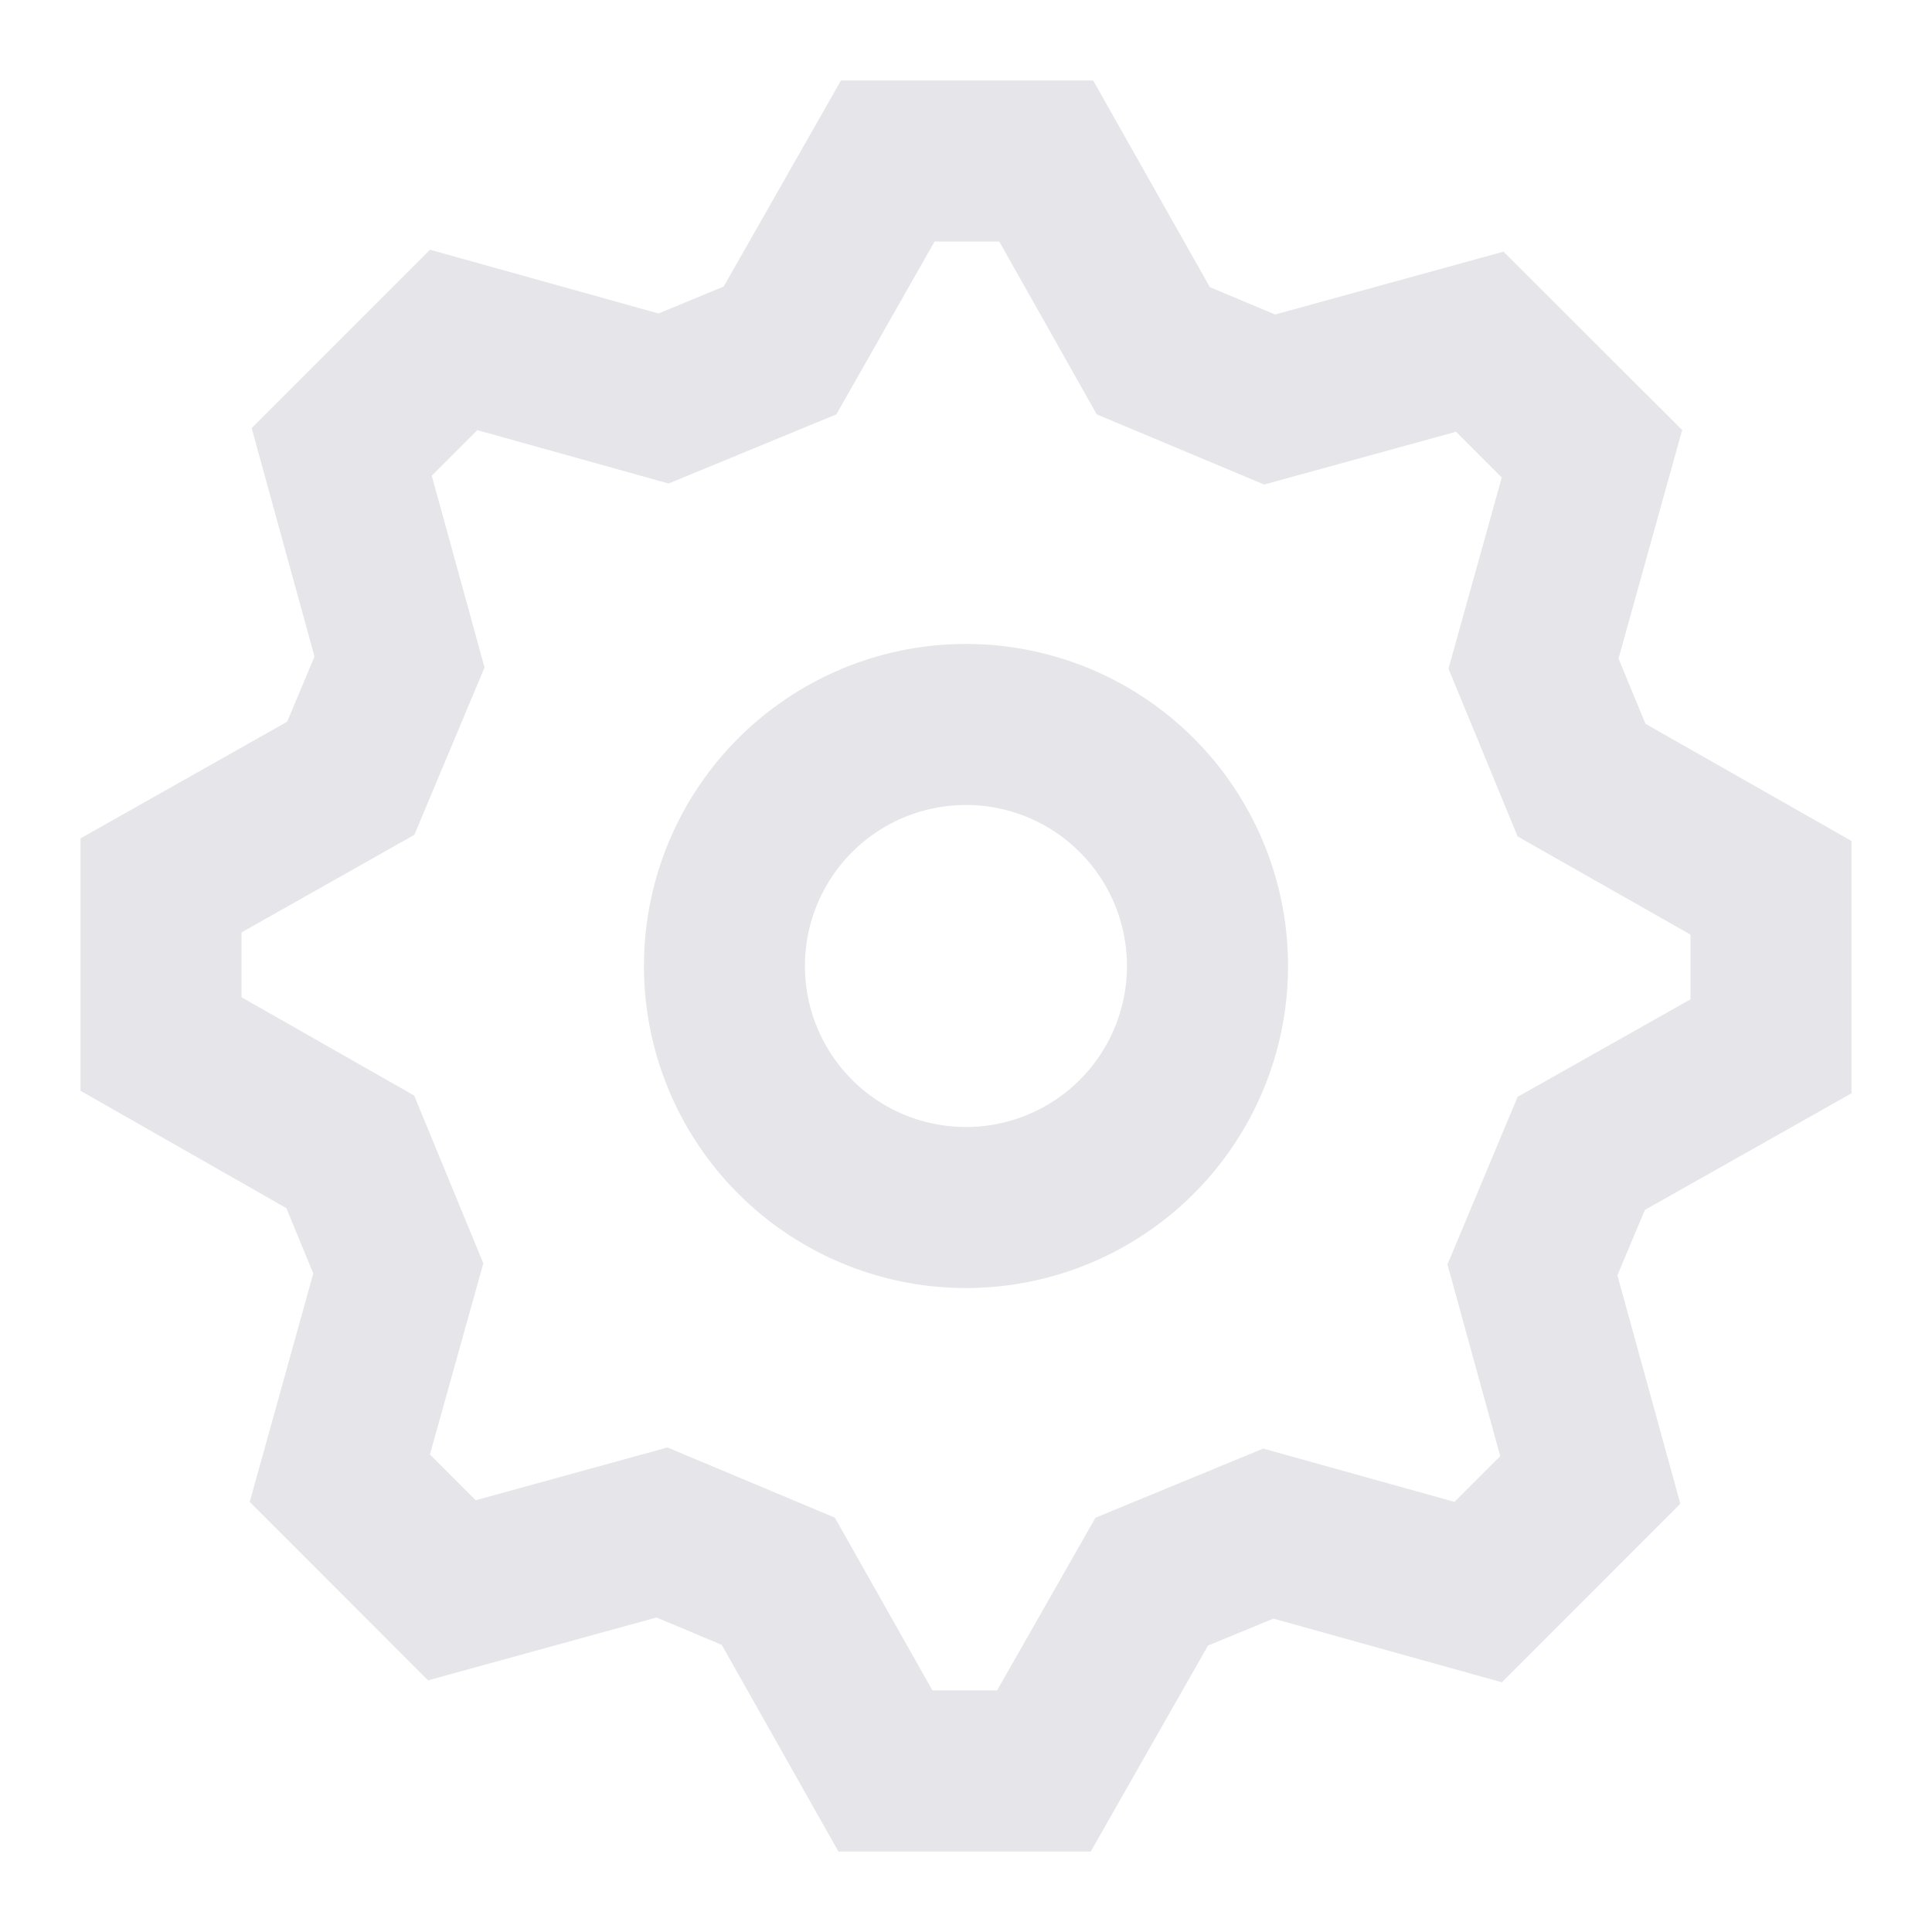 <svg width="19" height="19" viewBox="0 0 19 19" fill="none" xmlns="http://www.w3.org/2000/svg"><path fill-rule="evenodd" clip-rule="evenodd" d="M14.77 16.544l1.755-1.756-.619-2.246.27-.643 2.032-1.147V8.27l-2.026-1.152-.265-.642.626-2.247-1.757-1.754-2.246.618-.642-.269L10.751.792H8.27L7.117 2.818l-.641.265-2.247-.627L2.475 4.21l.618 2.247-.269.641L.792 8.245v2.482l2.024 1.154.265.643-.625 2.246 1.754 1.755 2.246-.618.642.269 1.147 2.032h2.482l1.153-2.025.643-.265 2.246.626zm.155-5.757l-.69 1.648.519 1.885-.45.45-1.881-.524-1.65.68-.967 1.698H9.17l-.96-1.699-1.646-.69-1.886.519-.45-.45.525-1.88-.68-1.65-1.698-.967V9.17l1.7-.96.69-1.646-.519-1.886.448-.448 1.881.525 1.65-.68.966-1.7h.636l.959 1.7 1.646.69 1.887-.519.45.45-.524 1.88.68 1.65 1.7.965v.637l-1.7.959zM9.5 12.667a3.167 3.167 0 1 1 0-6.334 3.167 3.167 0 0 1 0 6.334zM11.083 9.5a1.583 1.583 0 1 1-3.167 0 1.583 1.583 0 0 1 3.167 0z" fill="#E5E5EA"/></svg>
